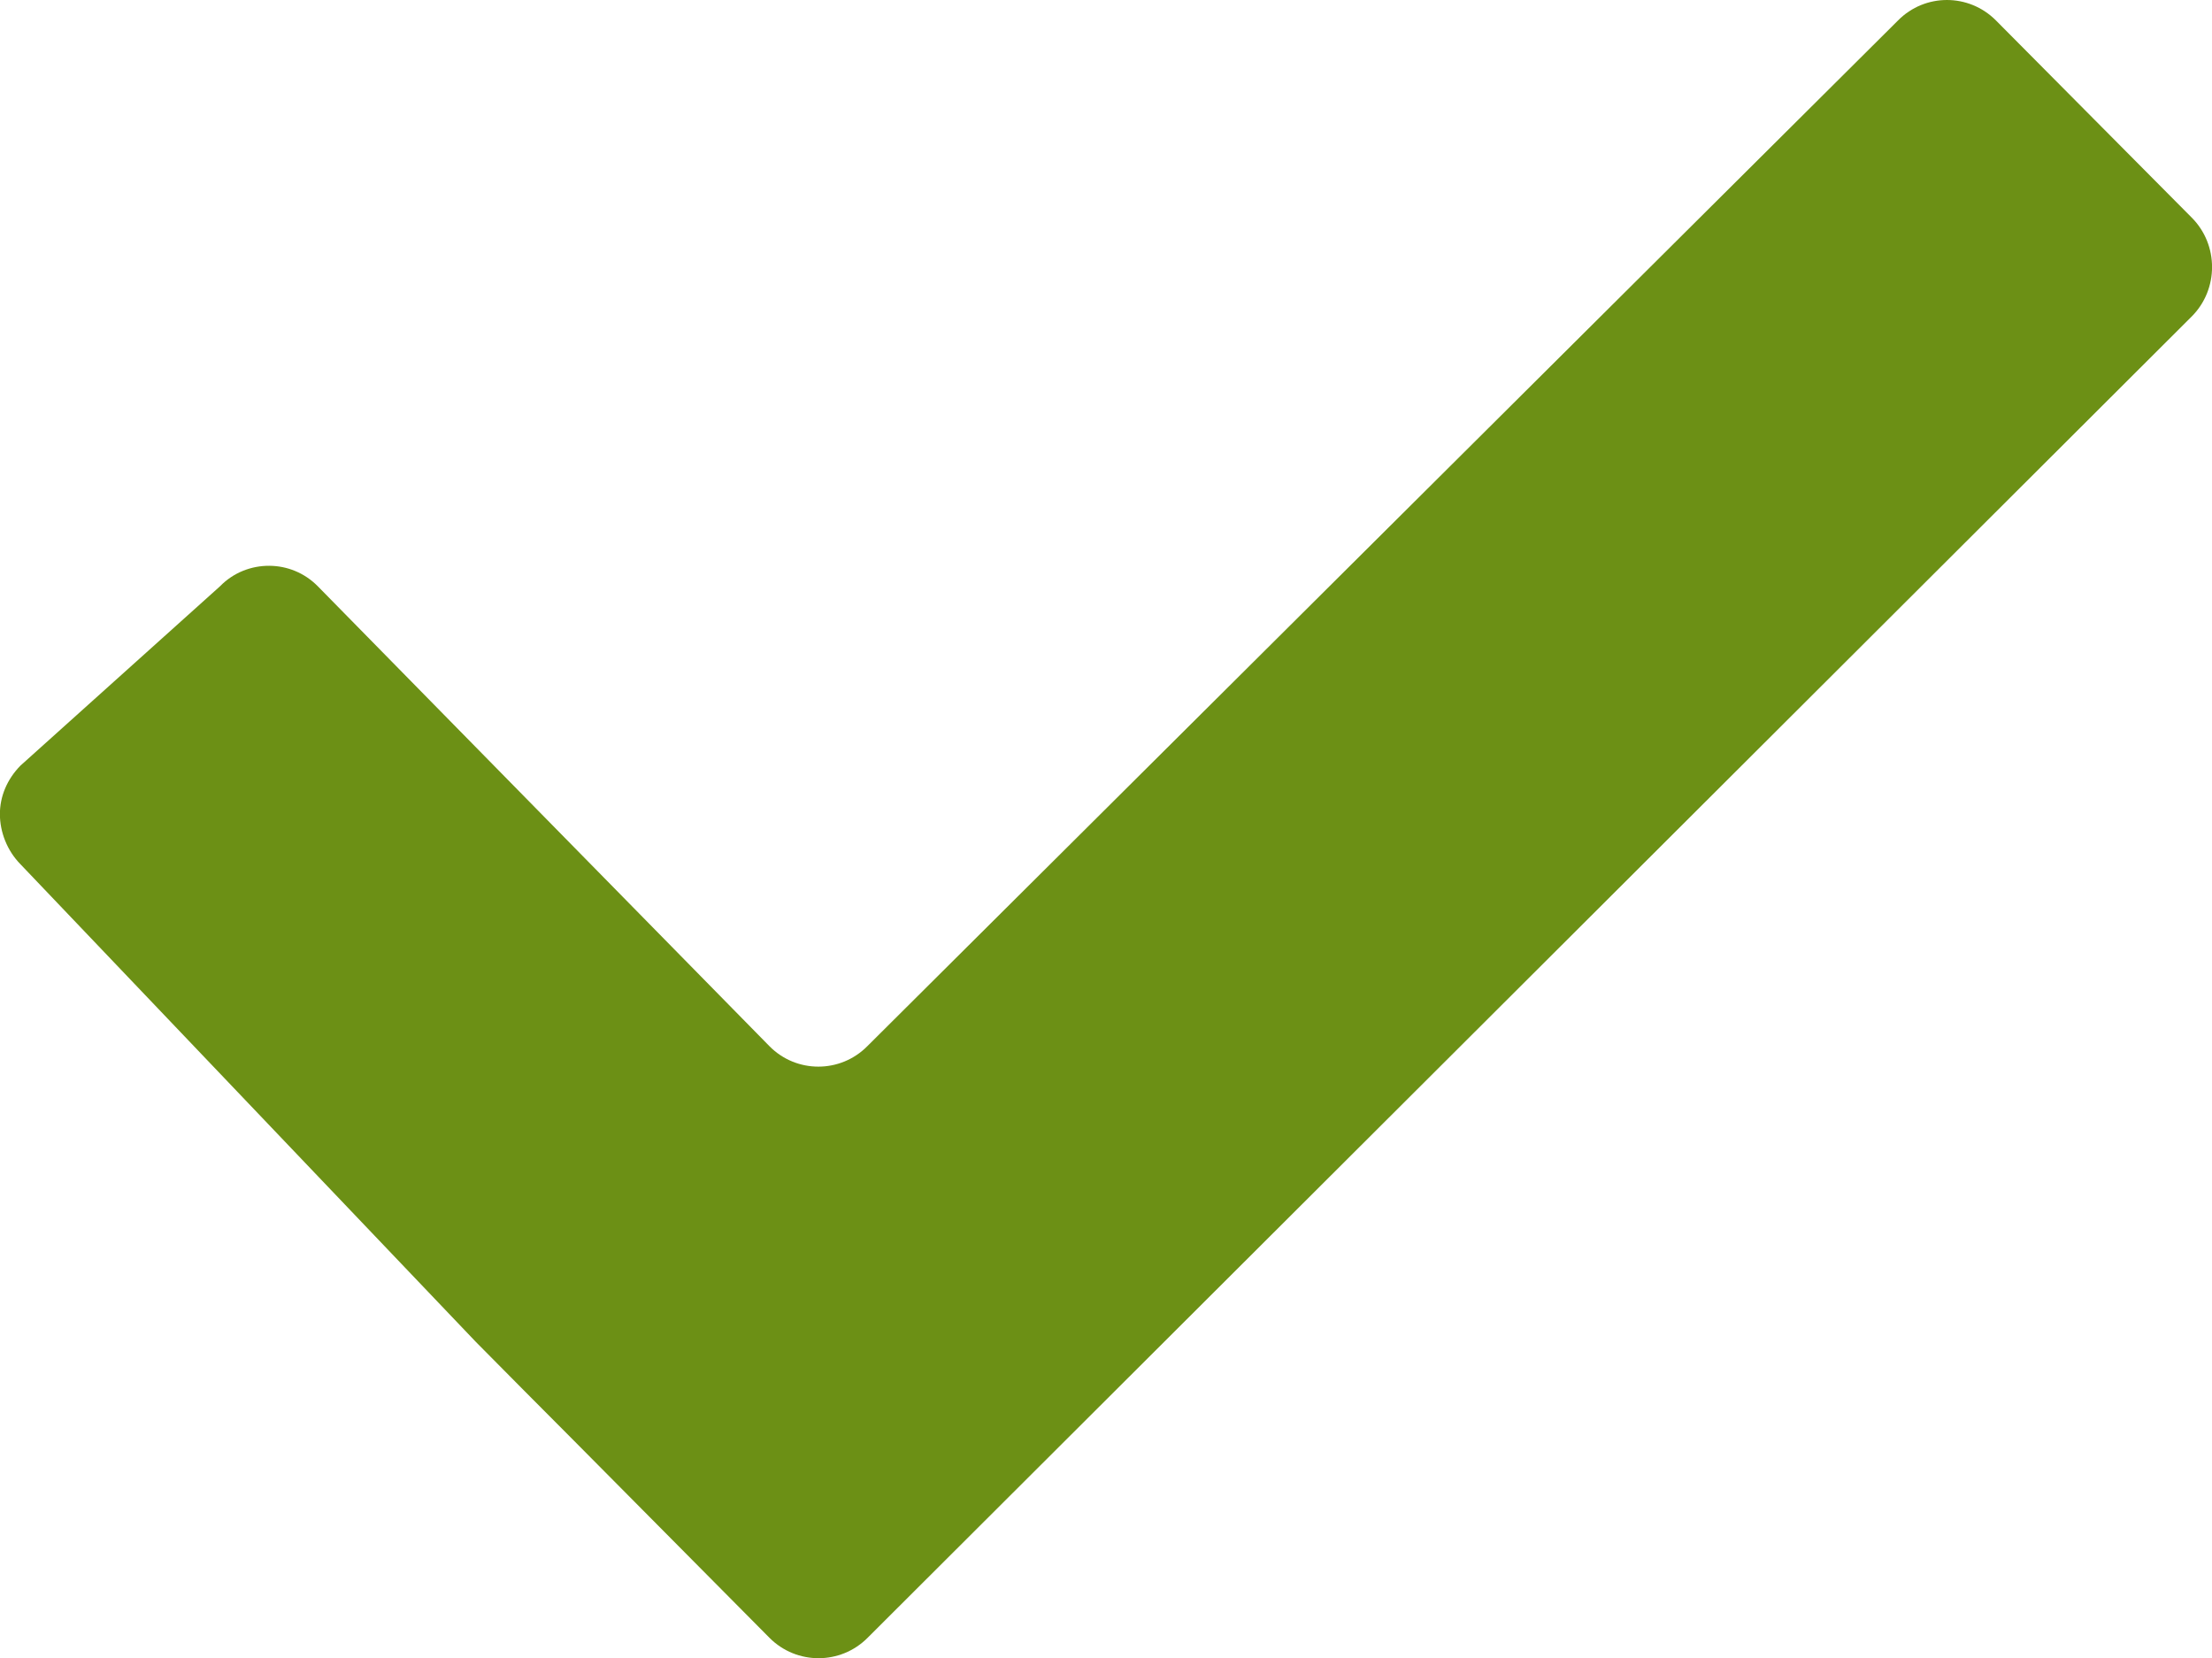 <?xml version="1.0" encoding="utf-8"?>
<!-- Generator: Adobe Illustrator 16.0.0, SVG Export Plug-In . SVG Version: 6.00 Build 0)  -->
<!DOCTYPE svg PUBLIC "-//W3C//DTD SVG 1.1//EN" "http://www.w3.org/Graphics/SVG/1.1/DTD/svg11.dtd">
<svg version="1.1" id="Layer_1" xmlns="http://www.w3.org/2000/svg" xmlns:xlink="http://www.w3.org/1999/xlink" x="0px" y="0px"
	 width="22.111px" height="16.577px" viewBox="0.943 4.404 22.111 16.577" enable-background="new 0.943 4.404 22.111 16.577"
	 xml:space="preserve">
<path fill="#6C9015" d="M20.894,4.608c-0.271-0.272-0.709-0.272-0.978,0L9.613,14.862c-0.27,0.273-0.71,0.273-0.979,0l-4.514-4.597
	c-0.134-0.136-0.309-0.204-0.485-0.205c-0.177-0.001-0.358,0.066-0.493,0.205l-1.995,1.793c-0.133,0.136-0.205,0.307-0.205,0.484
	c0,0.179,0.072,0.366,0.206,0.502l4.552,4.775c0.269,0.273,0.71,0.716,0.979,0.986l1.957,1.973c0.27,0.27,0.708,0.27,0.978,0
	L22.852,7.567c0.27-0.271,0.27-0.716,0-0.987L20.894,4.608z"/>
</svg>

